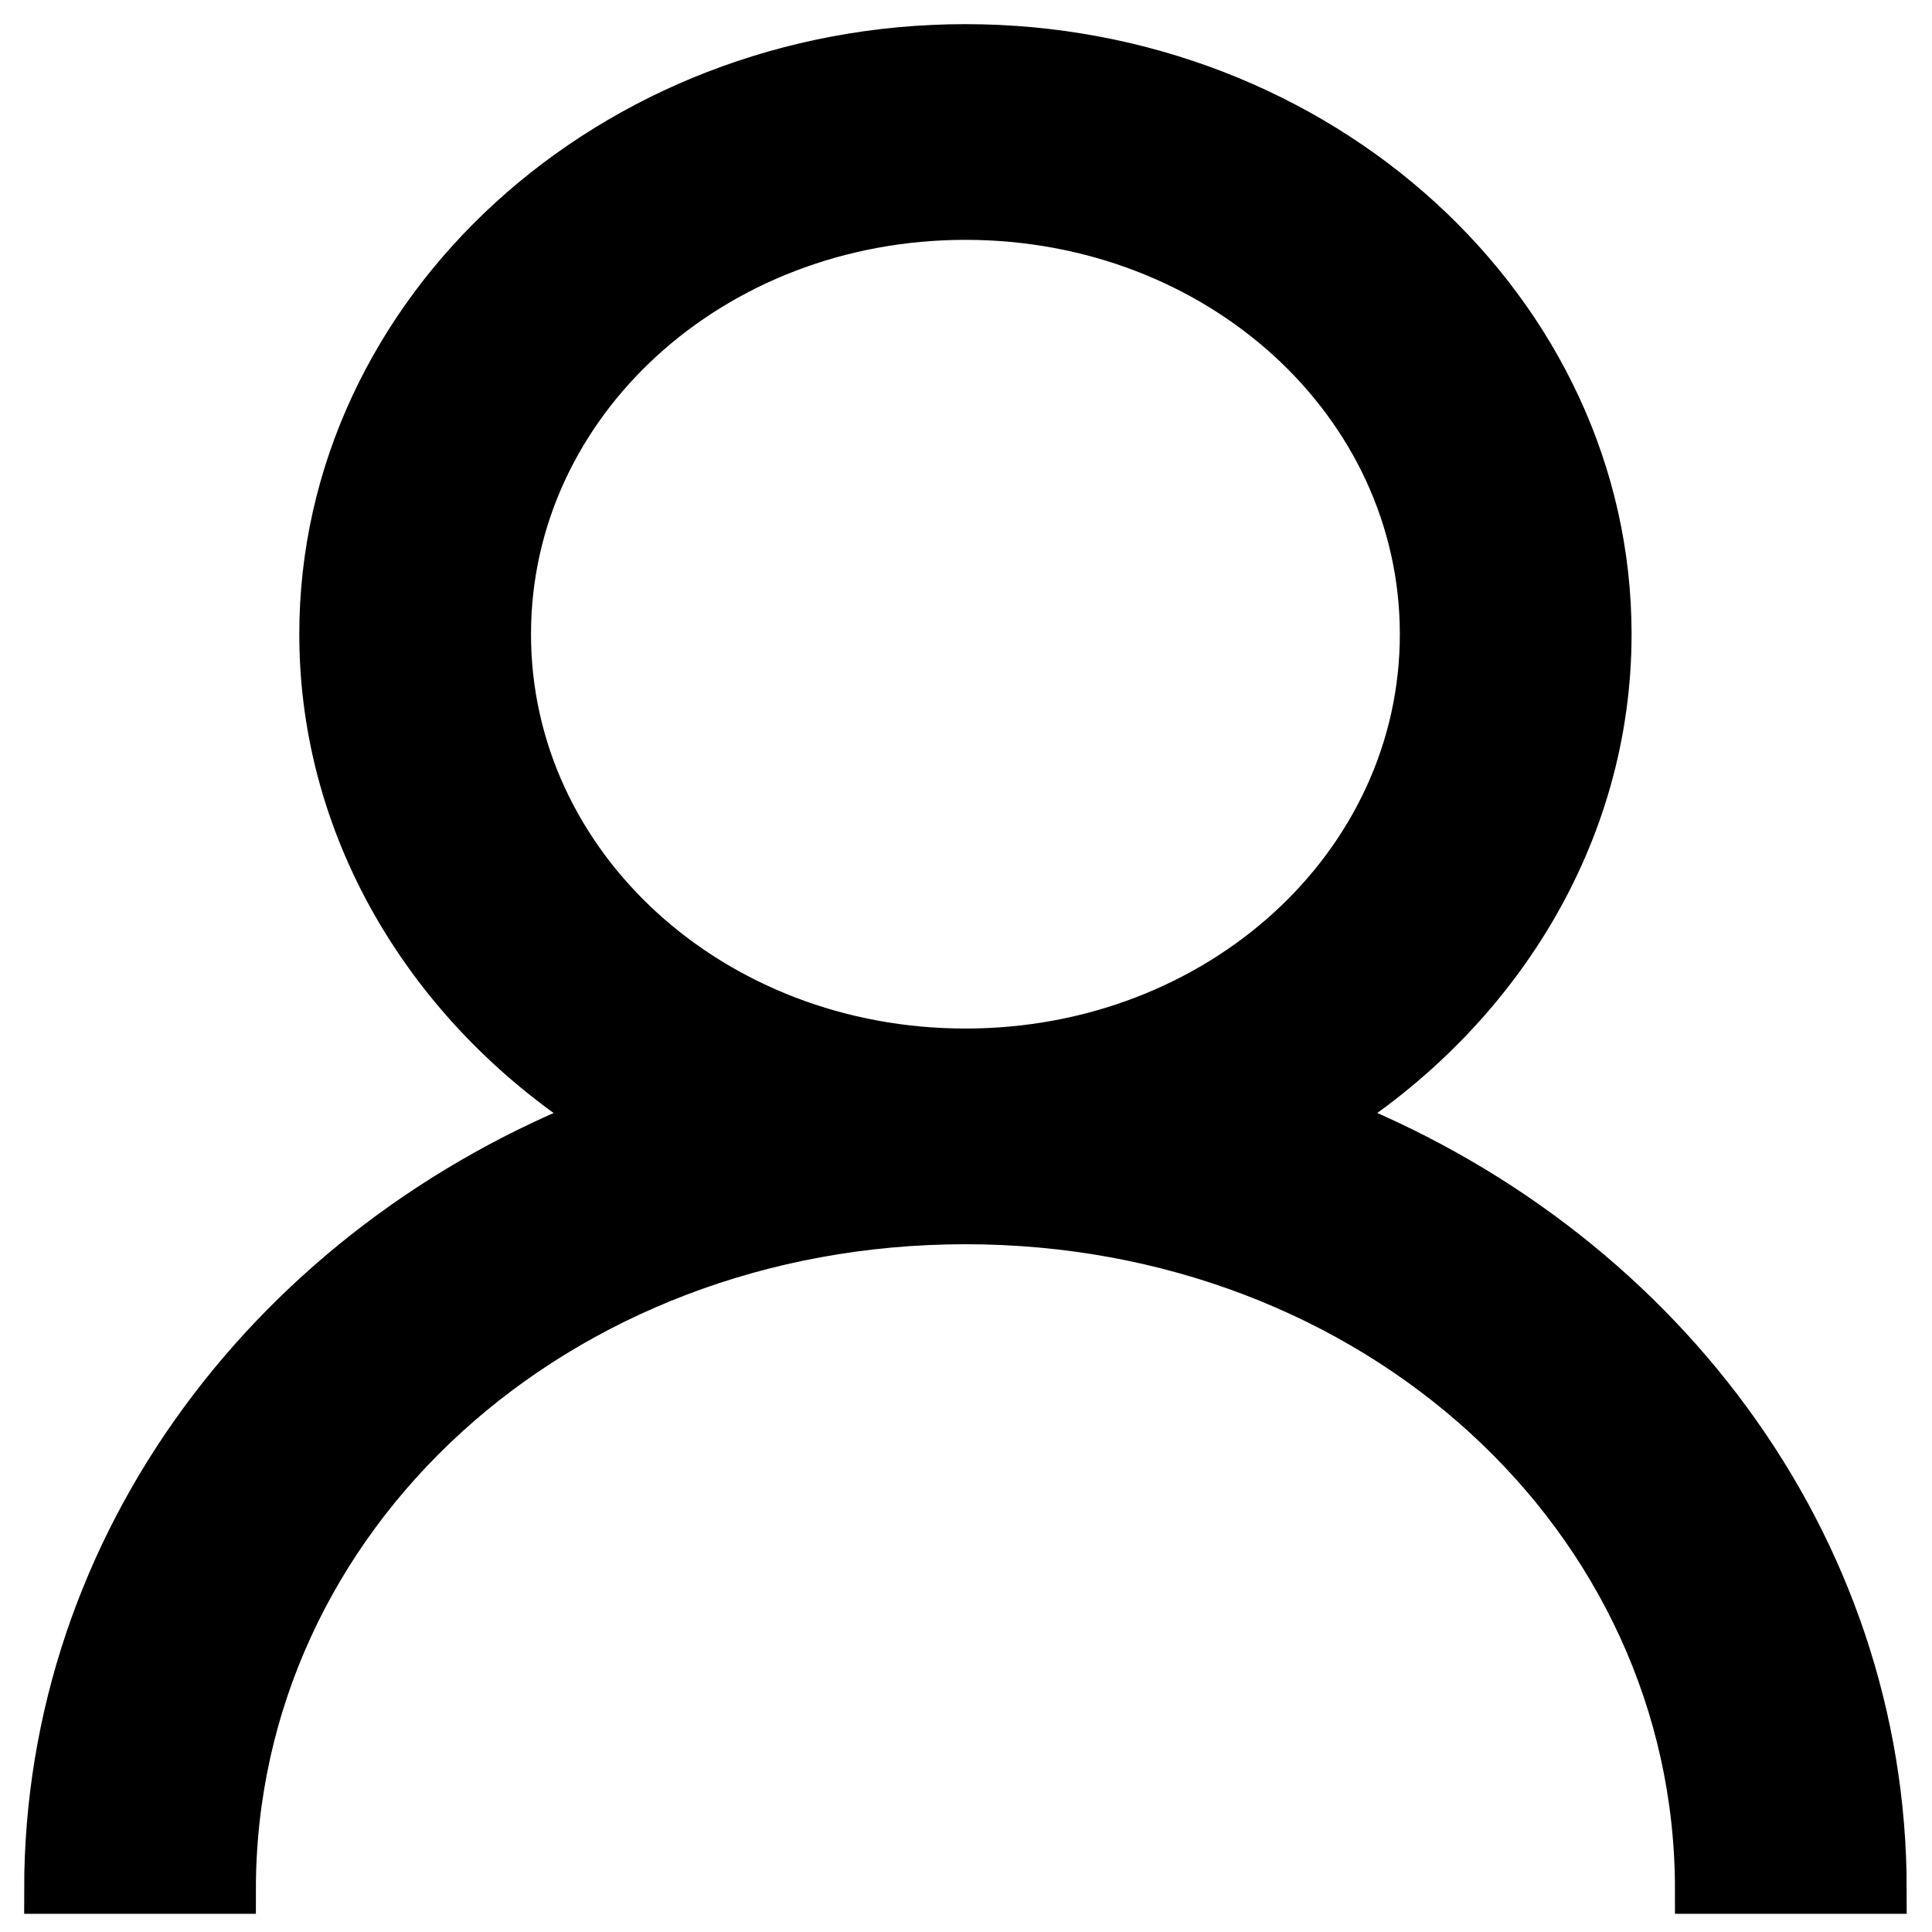 
<svg  xmlns="http://www.w3.org/2000/svg"  viewBox="0 0 400 400" class="avatar svg">
  <title>Avatar</title>
  <path d="m199.881,10c-73.183,0 -132.917,54.514 -132.917,121.303c0,41.469 23.173,78.289 58.151,100.183c-67.919,26.369 -115.115,88.008 -115.115,159.752l37.976,0c0,-77.403 67.091,-138.632 151.905,-138.632c84.813,0 151.905,61.229 151.905,138.632l37.976,0c0,-71.744 -47.196,-133.383 -115.115,-159.752c34.978,-21.894 58.151,-58.714 58.151,-100.183c0,-66.789 -59.734,-121.303 -132.917,-121.303zm0,34.658c52.659,0 94.94,38.587 94.94,86.645c0,48.058 -42.281,86.645 -94.94,86.645c-52.659,0 -94.941,-38.587 -94.941,-86.645c0,-48.058 42.281,-86.645 94.941,-86.645z" stroke="#000000" stroke-width="10" fill="#000000" class="avatar svg stroke"></path>
</svg>